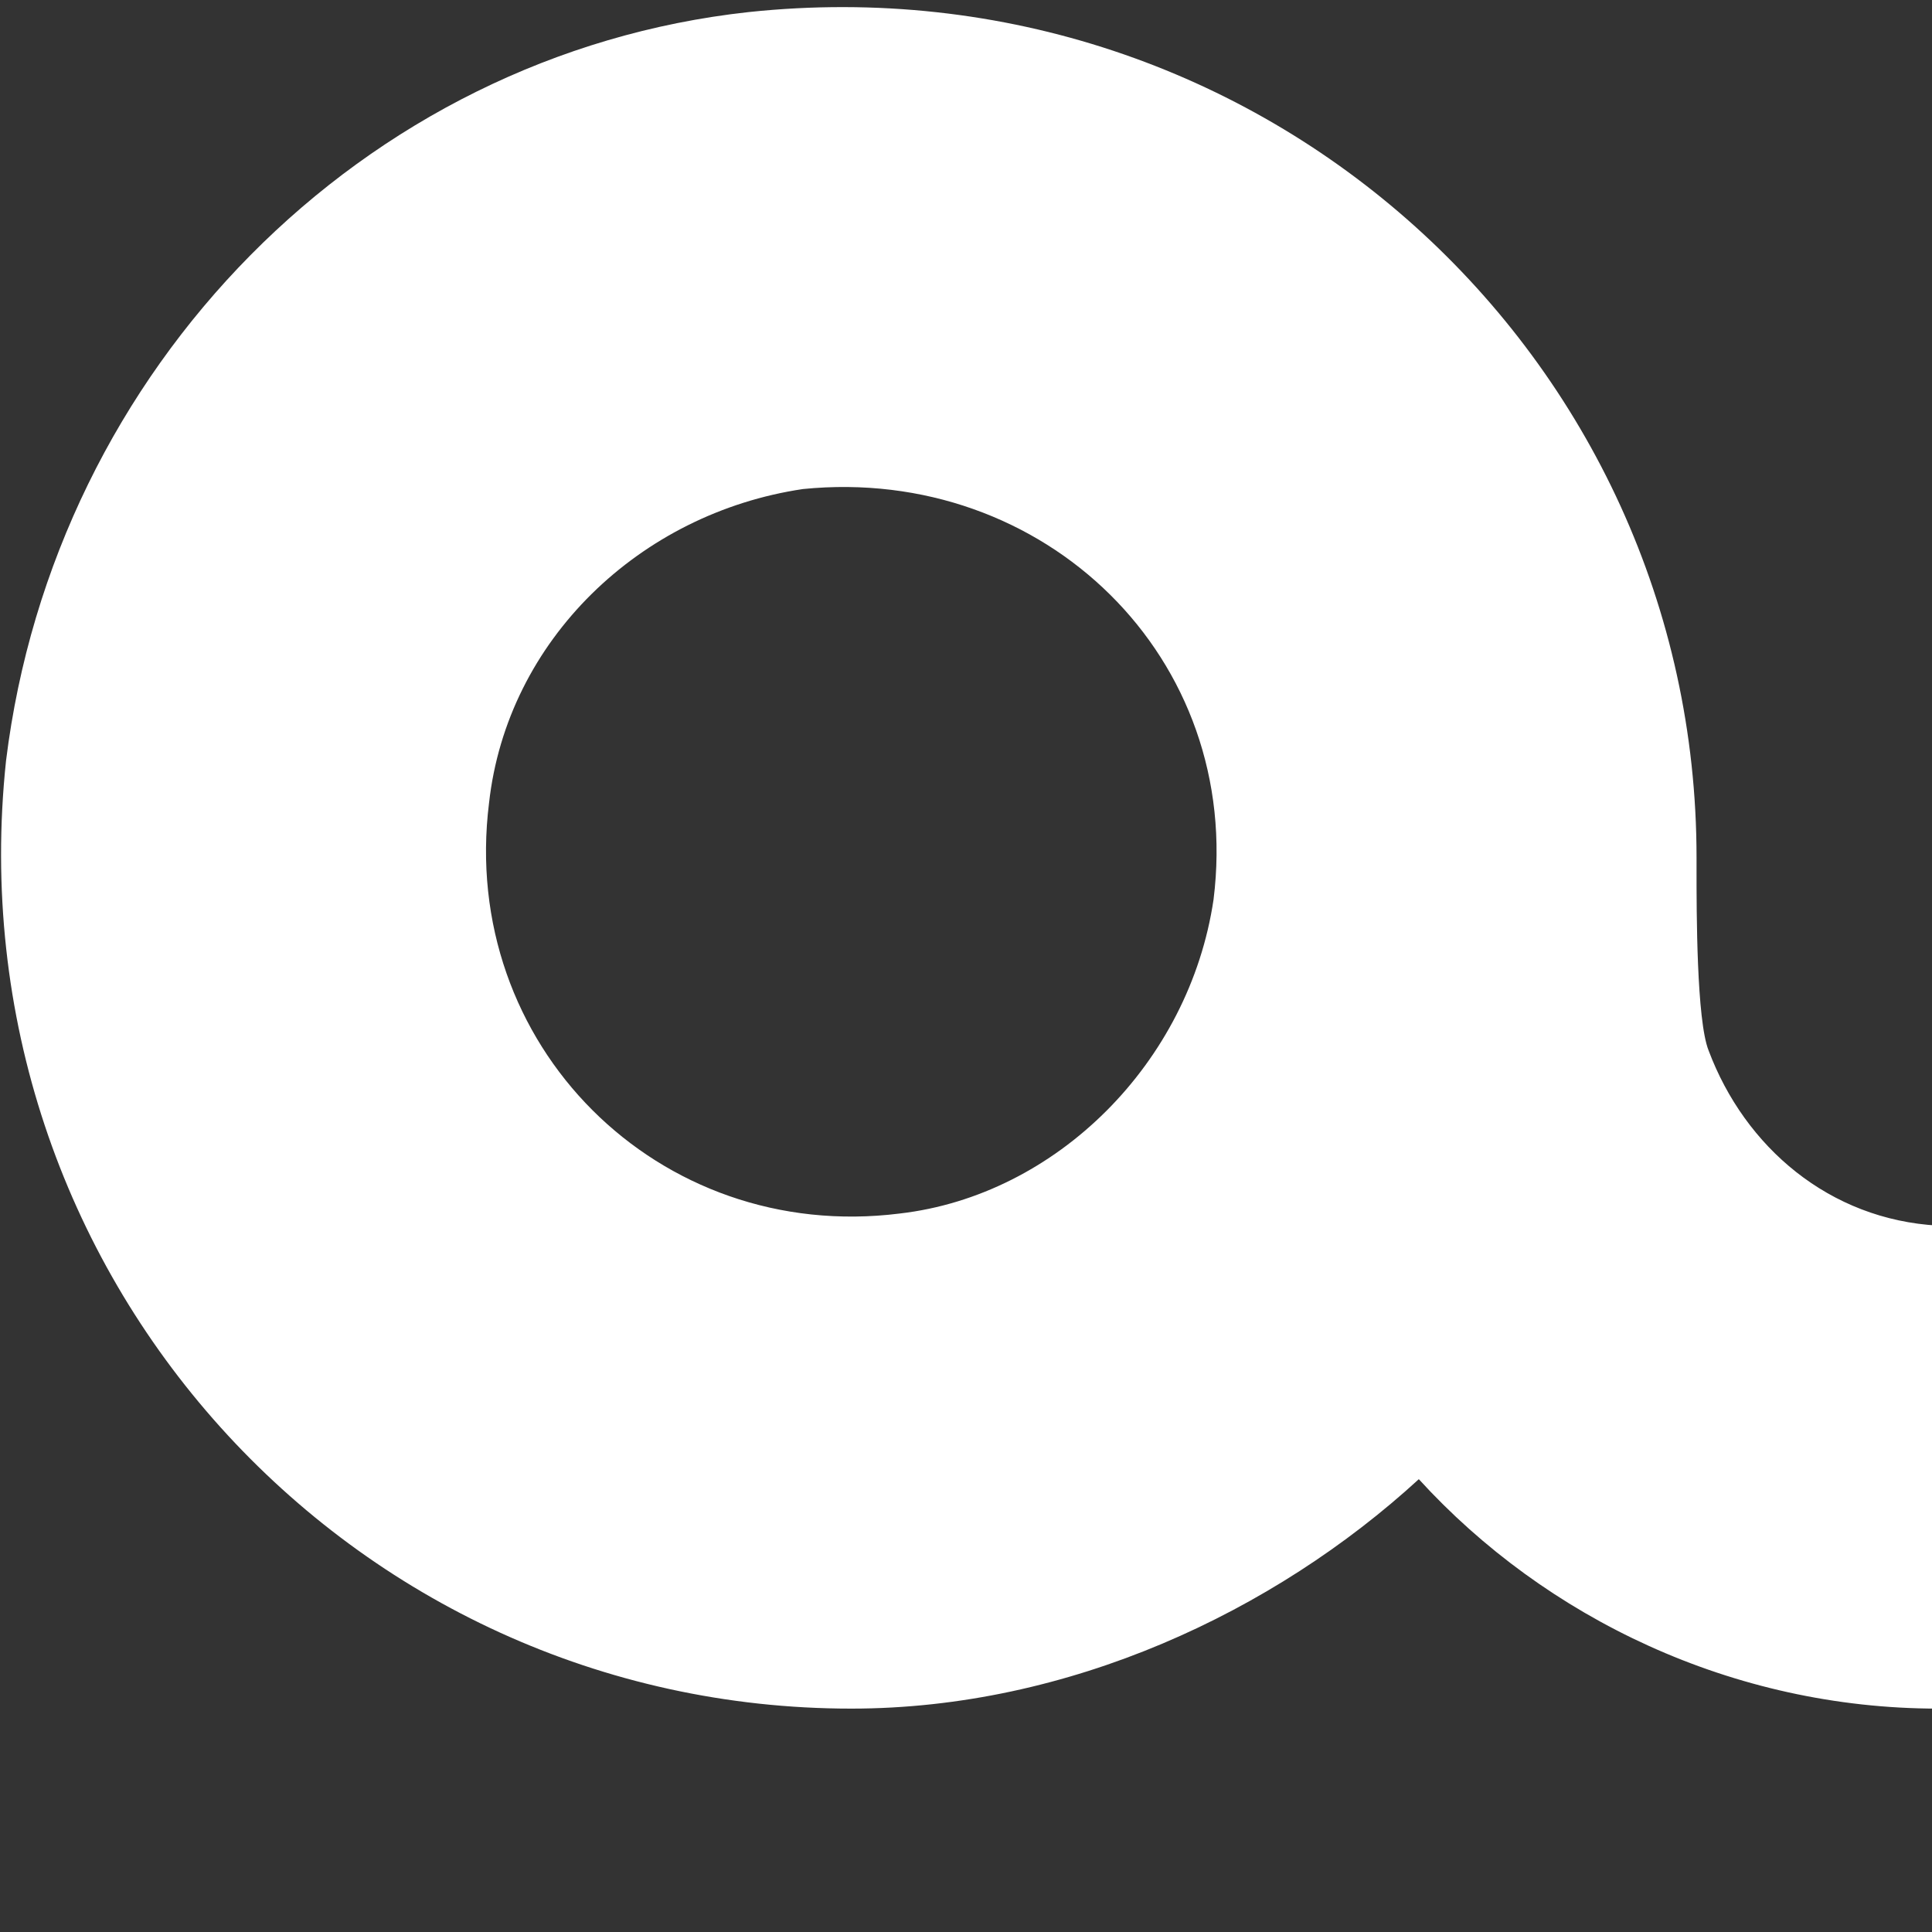 <svg width="32" height="32" xmlns="http://www.w3.org/2000/svg" xmlns:xlink="http://www.w3.org/1999/xlink" viewBox="0 0 32 32"><rect x="0" y="0" width="32" height="32" fill="#333333" stroke="none"/><g><path fill="#fff" d="M28.3,17.4c-0.2-0.5-0.2-2.3-0.2-3l0,0c0-0.1,0-0.2,0-0.2c0-8.3-7.2-14.9-15.7-14C6,0.9,0.9,6.1,0.1,12.6c-0.9,8.5,5.7,15.7,14,15.7c3.6,0,7-1.6,9.4-3.8c2.1,2.3,5.2,3.8,8.6,3.8v-8C30.3,20.2,28.9,19,28.3,17.4z M20.1,14.9c-0.4,2.7-2.6,4.9-5.2,5.2c-4,0.5-7.3-2.8-6.8-6.8c0.3-2.7,2.5-4.8,5.2-5.2C17.3,7.7,20.6,10.9,20.1,14.9z"/></g></svg>
